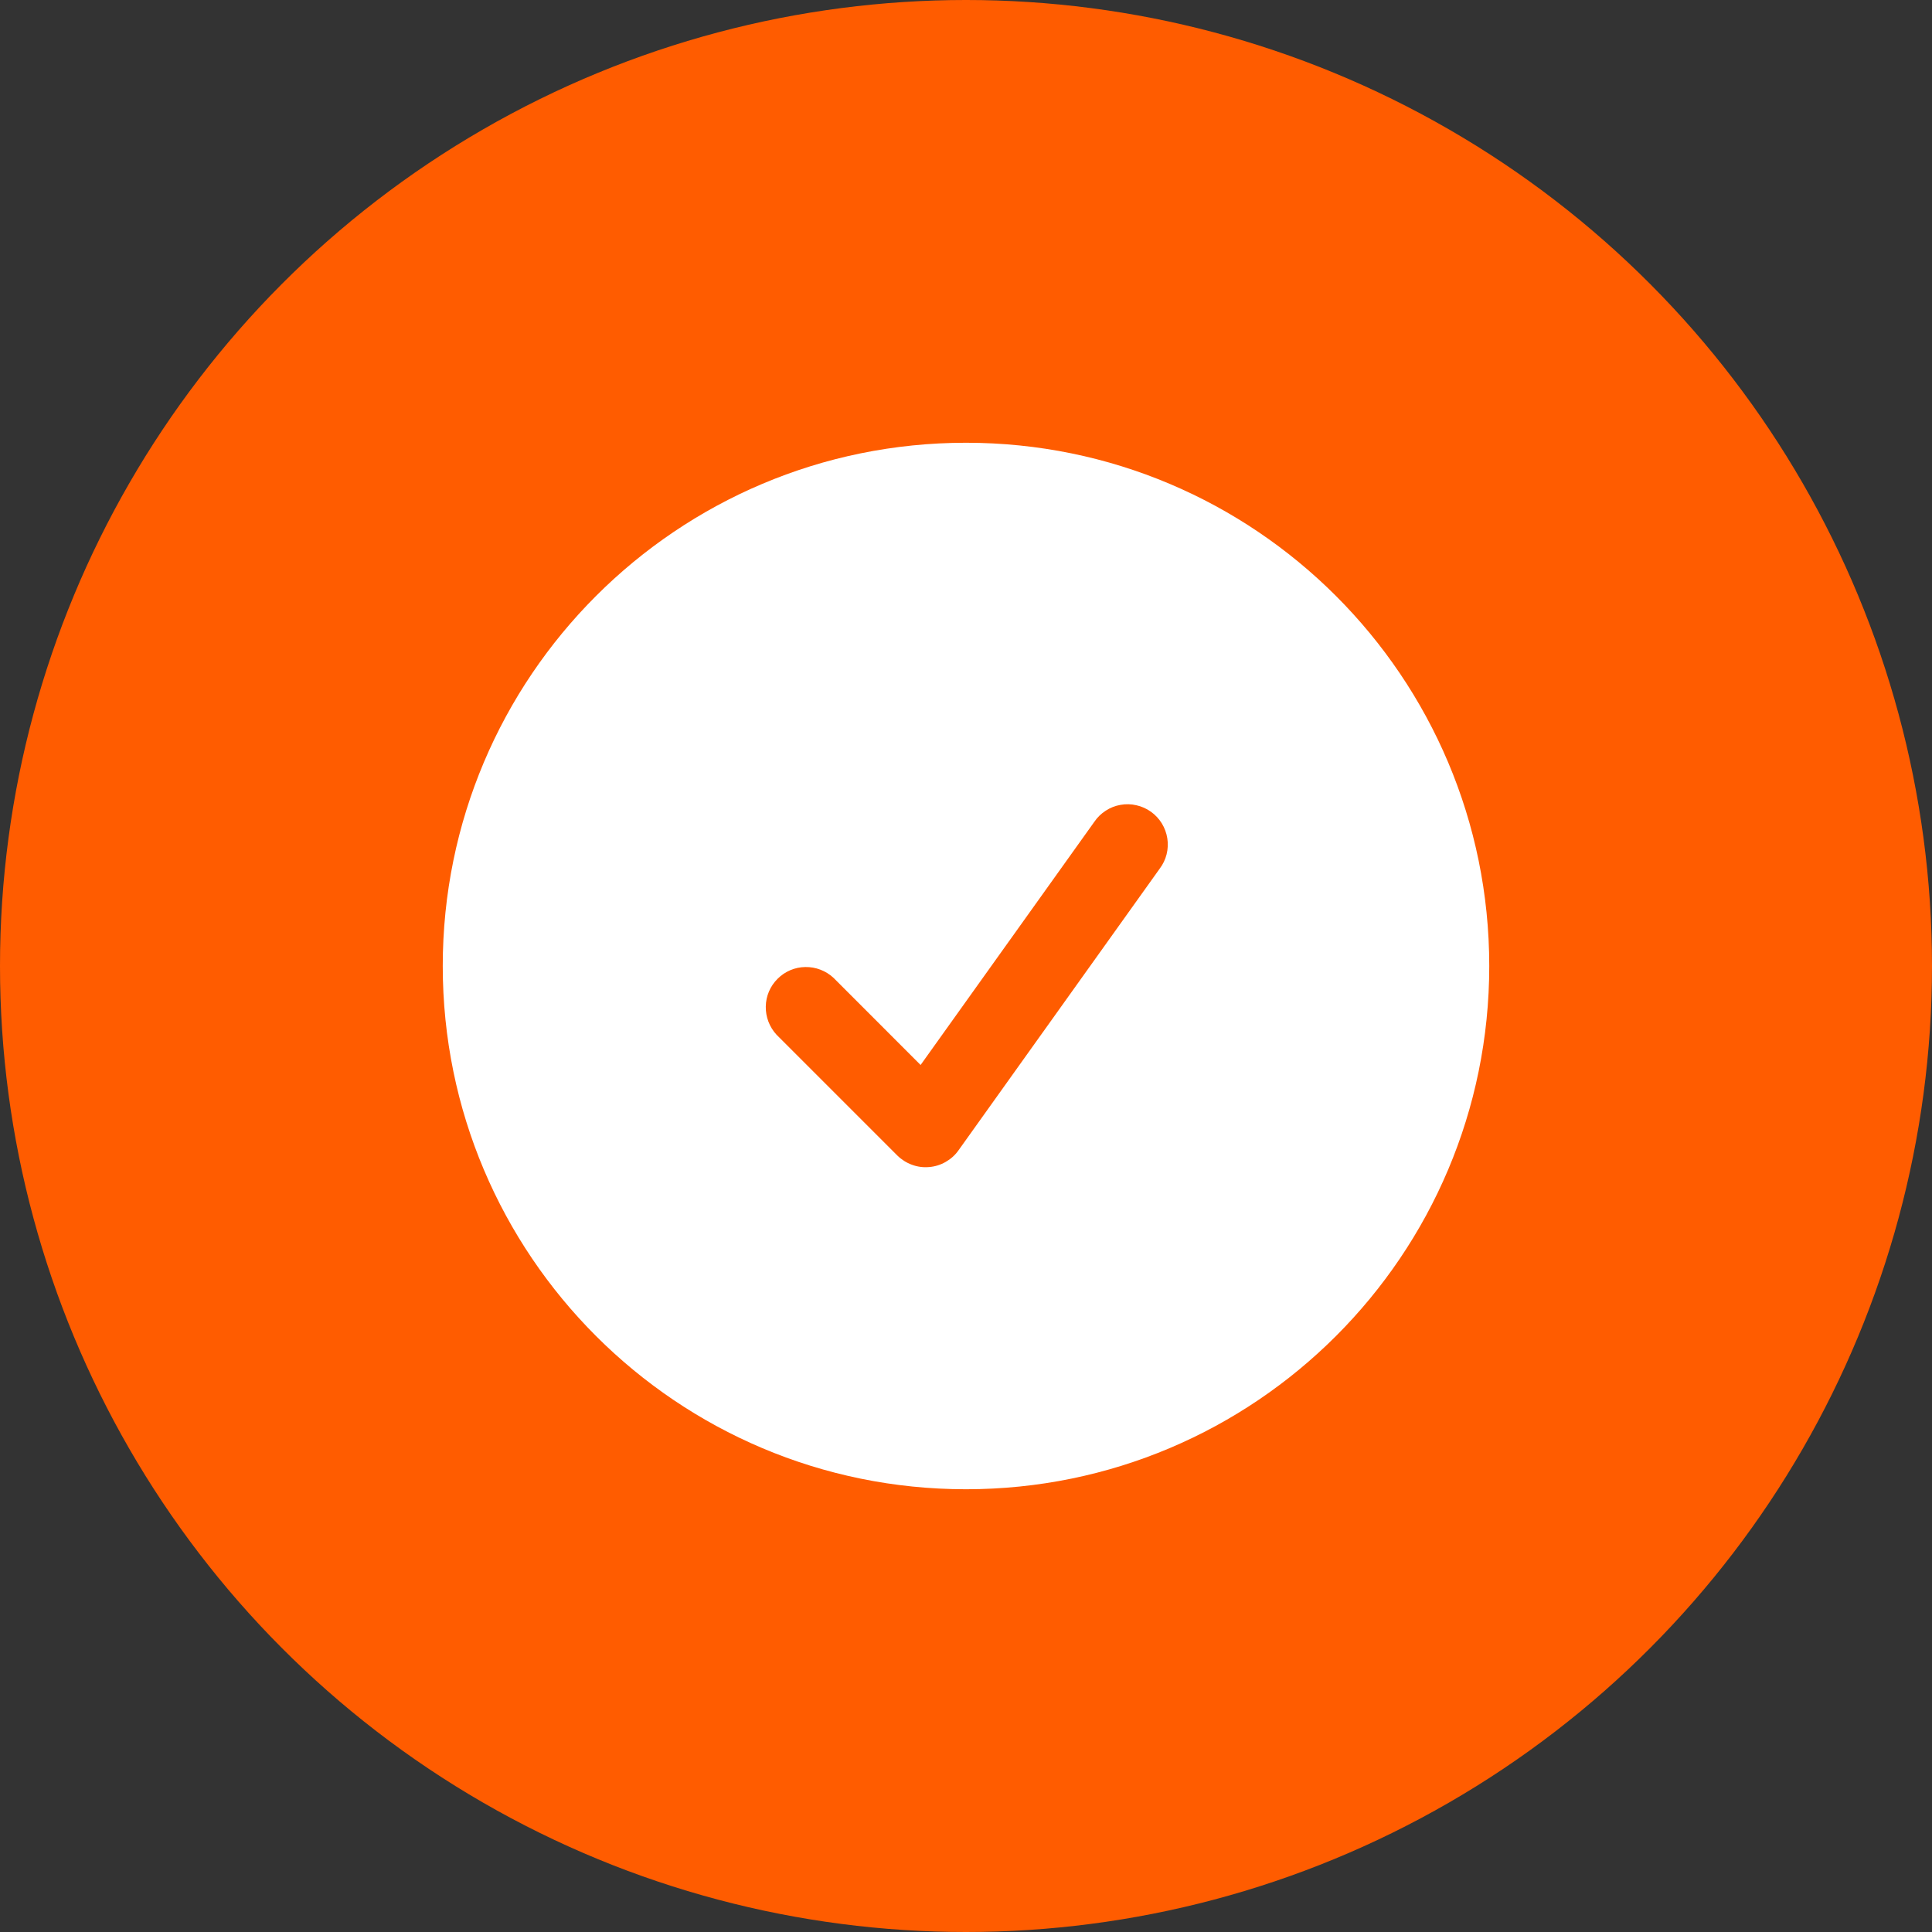 <svg width="30" height="30" viewBox="0 0 30 30" fill="none" xmlns="http://www.w3.org/2000/svg">
<rect x="0" y="0" width="30" height="30" fill="#333333" stroke="none"/>
<circle cx="15" cy="15" r="15" fill="#FF5C00"/>
<path fill-rule="evenodd" clip-rule="evenodd" d="M6.875 15C6.875 10.512 10.512 6.875 15 6.875C19.488 6.875 23.125 10.512 23.125 15C23.125 19.488 19.488 23.125 15 23.125C10.512 23.125 6.875 19.488 6.875 15ZM18.008 13.488C18.058 13.422 18.095 13.346 18.115 13.265C18.135 13.184 18.139 13.1 18.126 13.018C18.113 12.935 18.084 12.857 18.041 12.786C17.997 12.715 17.94 12.653 17.872 12.605C17.804 12.556 17.727 12.522 17.646 12.504C17.565 12.485 17.481 12.483 17.399 12.498C17.317 12.512 17.238 12.543 17.169 12.589C17.099 12.634 17.038 12.693 16.992 12.762L14.295 16.537L12.942 15.183C12.823 15.073 12.666 15.013 12.505 15.016C12.343 15.018 12.188 15.084 12.074 15.199C11.959 15.313 11.893 15.468 11.891 15.63C11.888 15.791 11.948 15.948 12.058 16.067L13.933 17.942C13.998 18.006 14.075 18.055 14.16 18.086C14.245 18.118 14.336 18.13 14.427 18.122C14.517 18.115 14.604 18.088 14.683 18.043C14.762 17.998 14.831 17.937 14.883 17.863L18.008 13.488Z" fill="white"/>
</svg>

